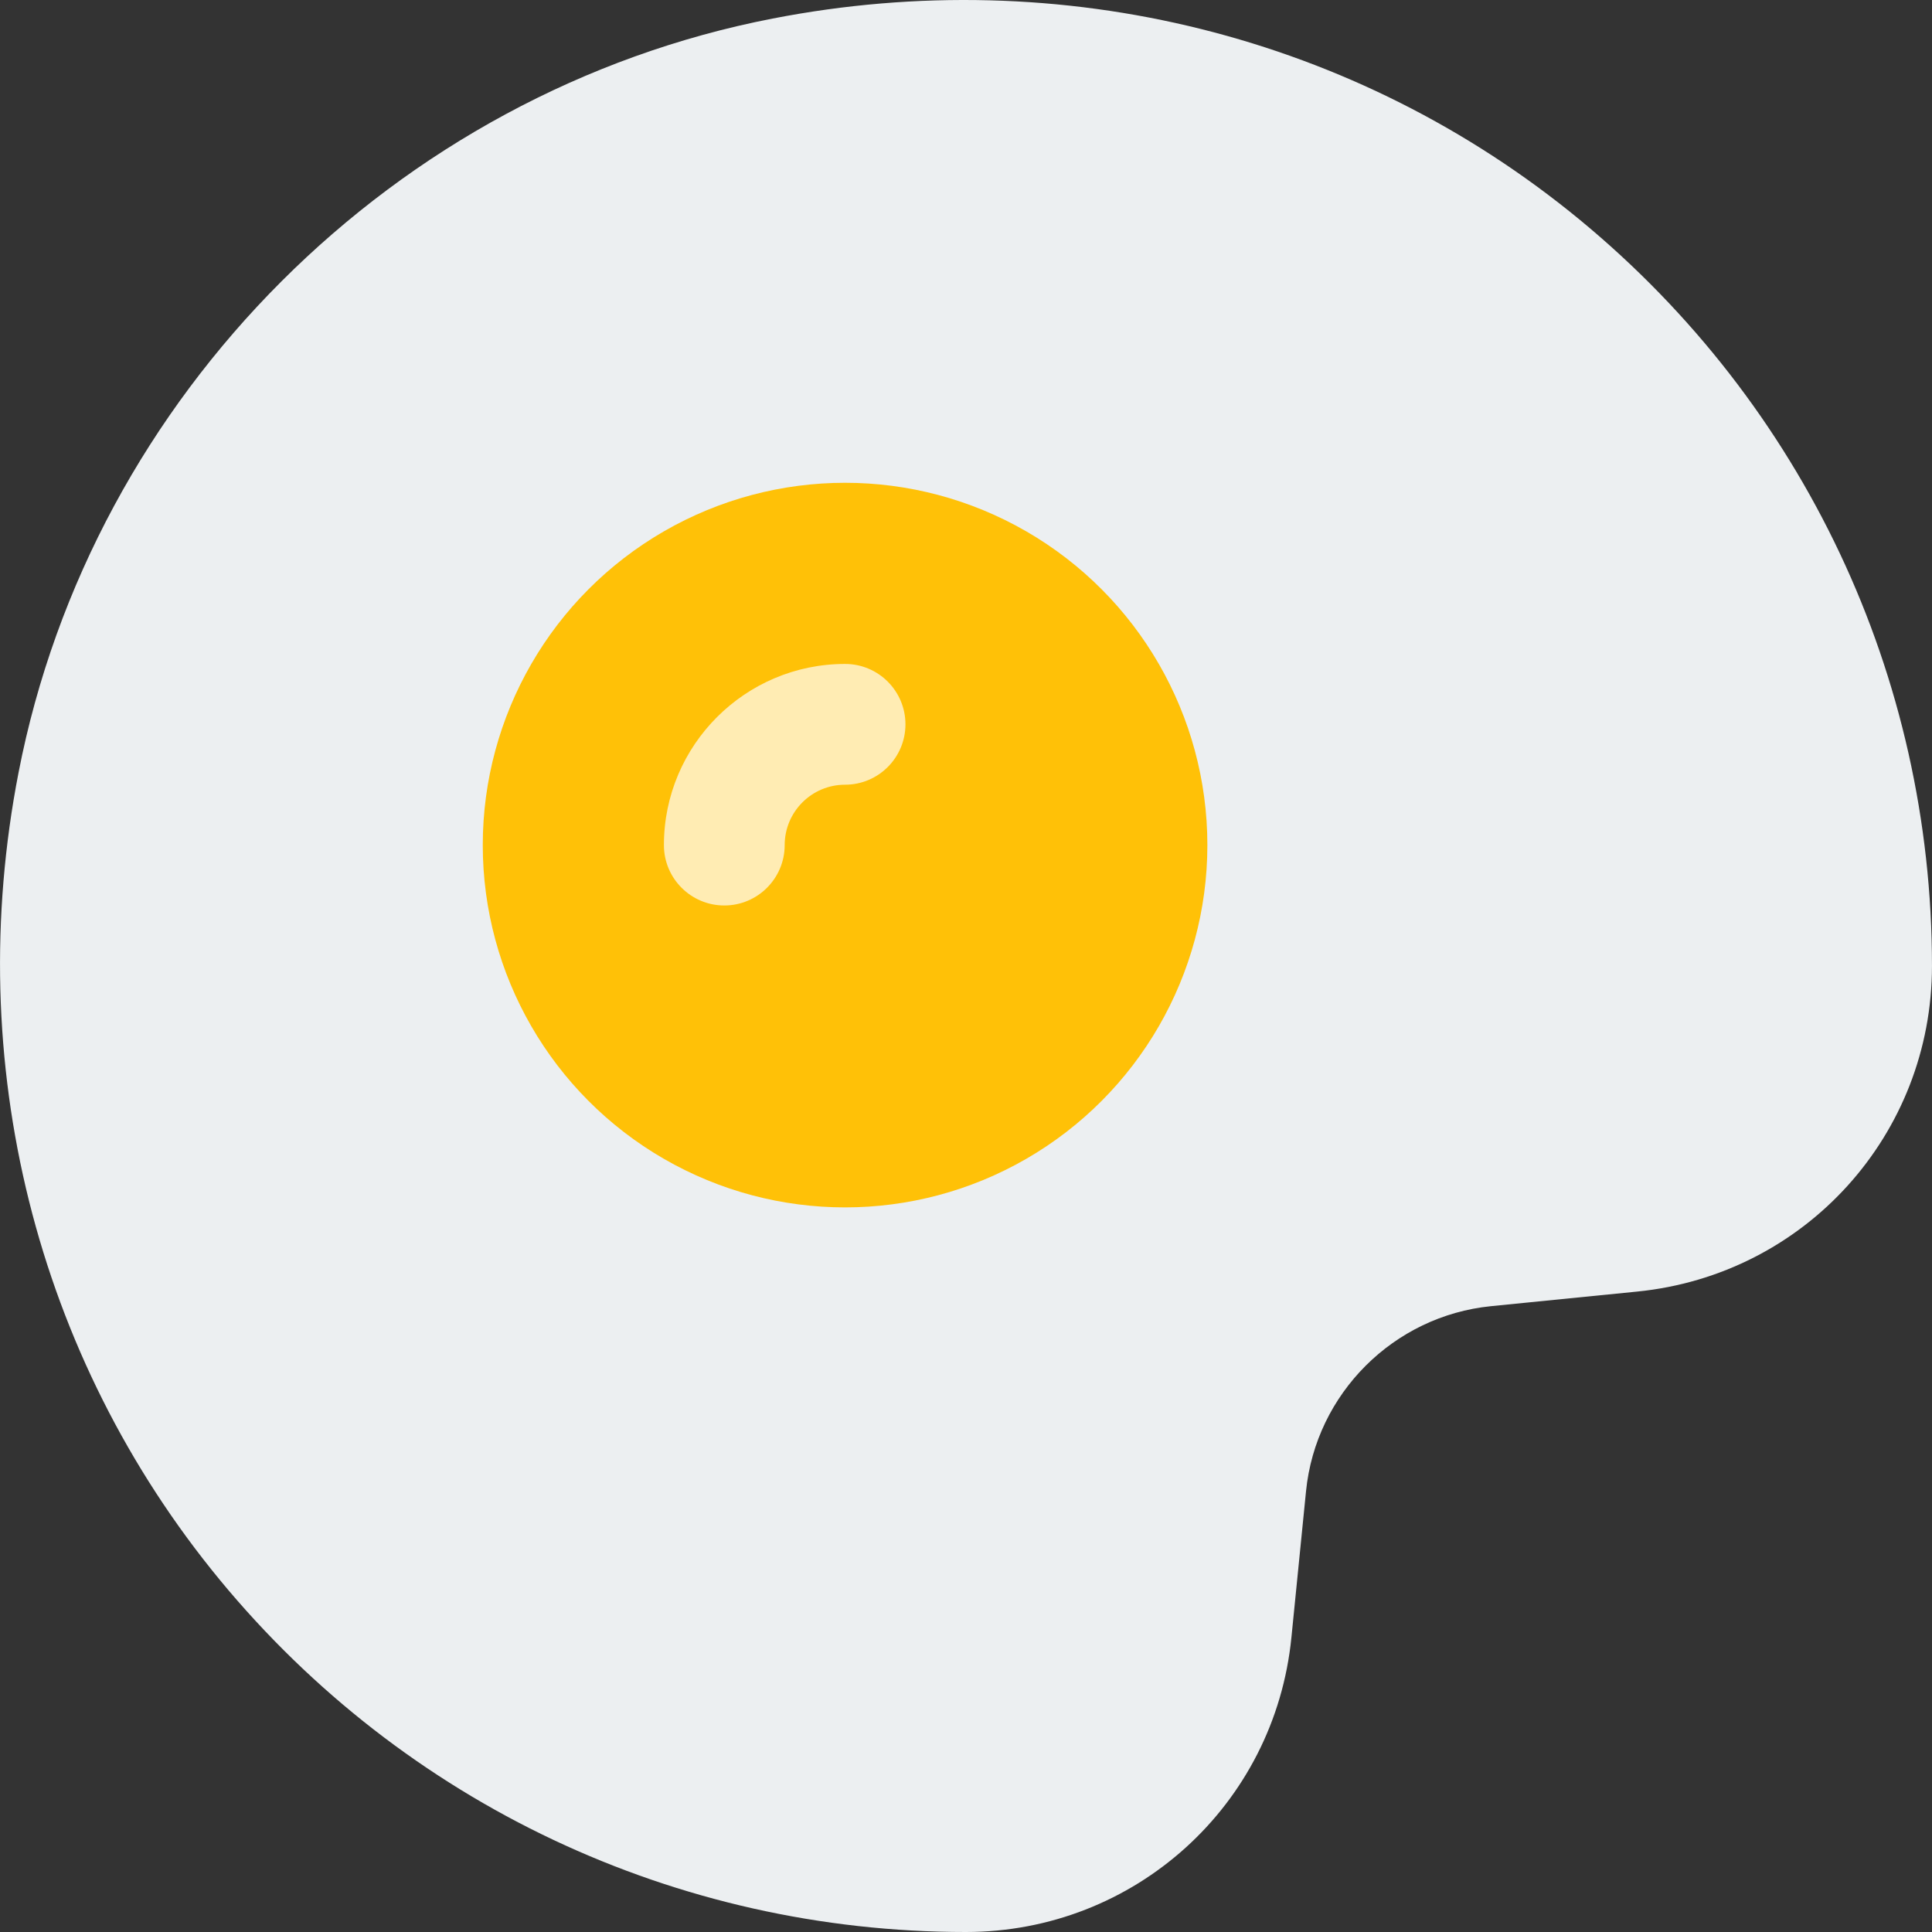 <?xml version="1.0" encoding="iso-8859-1"?>
<!-- Generator: Adobe Illustrator 19.0.0, SVG Export Plug-In . SVG Version: 6.00 Build 0)  -->
<svg version="1.1" id="Capa_1" xmlns="http://www.w3.org/2000/svg" xmlns:xlink="http://www.w3.org/1999/xlink" x="0px" y="0px"
	 viewBox="0 0 511.926 511.926" style="enable-background:new 0 0 511.926 511.926;" xml:space="preserve">
<rect x="0" y="0" width="511.926" height="511.926" fill="#333333" stroke="none"/>
<path style="fill:#ECEFF1;" d="M418.671,58.294C359.407,9.462,281.455-10.026,204.719,4.918
	C104.623,24.342,24.335,104.63,4.911,204.726c-14.912,76.704,4.544,154.688,53.376,213.952
	c48.864,59.264,120.896,93.248,197.632,93.248c44.704,0,81.856-33.568,86.272-78.08l3.872-38.752
	c2.592-25.824,23.2-46.4,48.992-48.992l38.752-3.872c44.544-4.448,78.112-41.6,78.112-86.304
	C511.919,179.19,477.935,107.158,418.671,58.294z"/>
<circle style="fill:#FFC107;" cx="223.919" cy="223.926" r="96"/>
<path style="fill:#FFECB3;" d="M191.919,239.926c-8.832,0-16-7.168-16-16c0-26.464,21.536-48,48-48c8.832,0,16,7.168,16,16
	s-7.168,16-16,16s-16,7.168-16,16S200.751,239.926,191.919,239.926z"/>
<g>
</g>
<g>
</g>
<g>
</g>
<g>
</g>
<g>
</g>
<g>
</g>
<g>
</g>
<g>
</g>
<g>
</g>
<g>
</g>
<g>
</g>
<g>
</g>
<g>
</g>
<g>
</g>
<g>
</g>
</svg>
